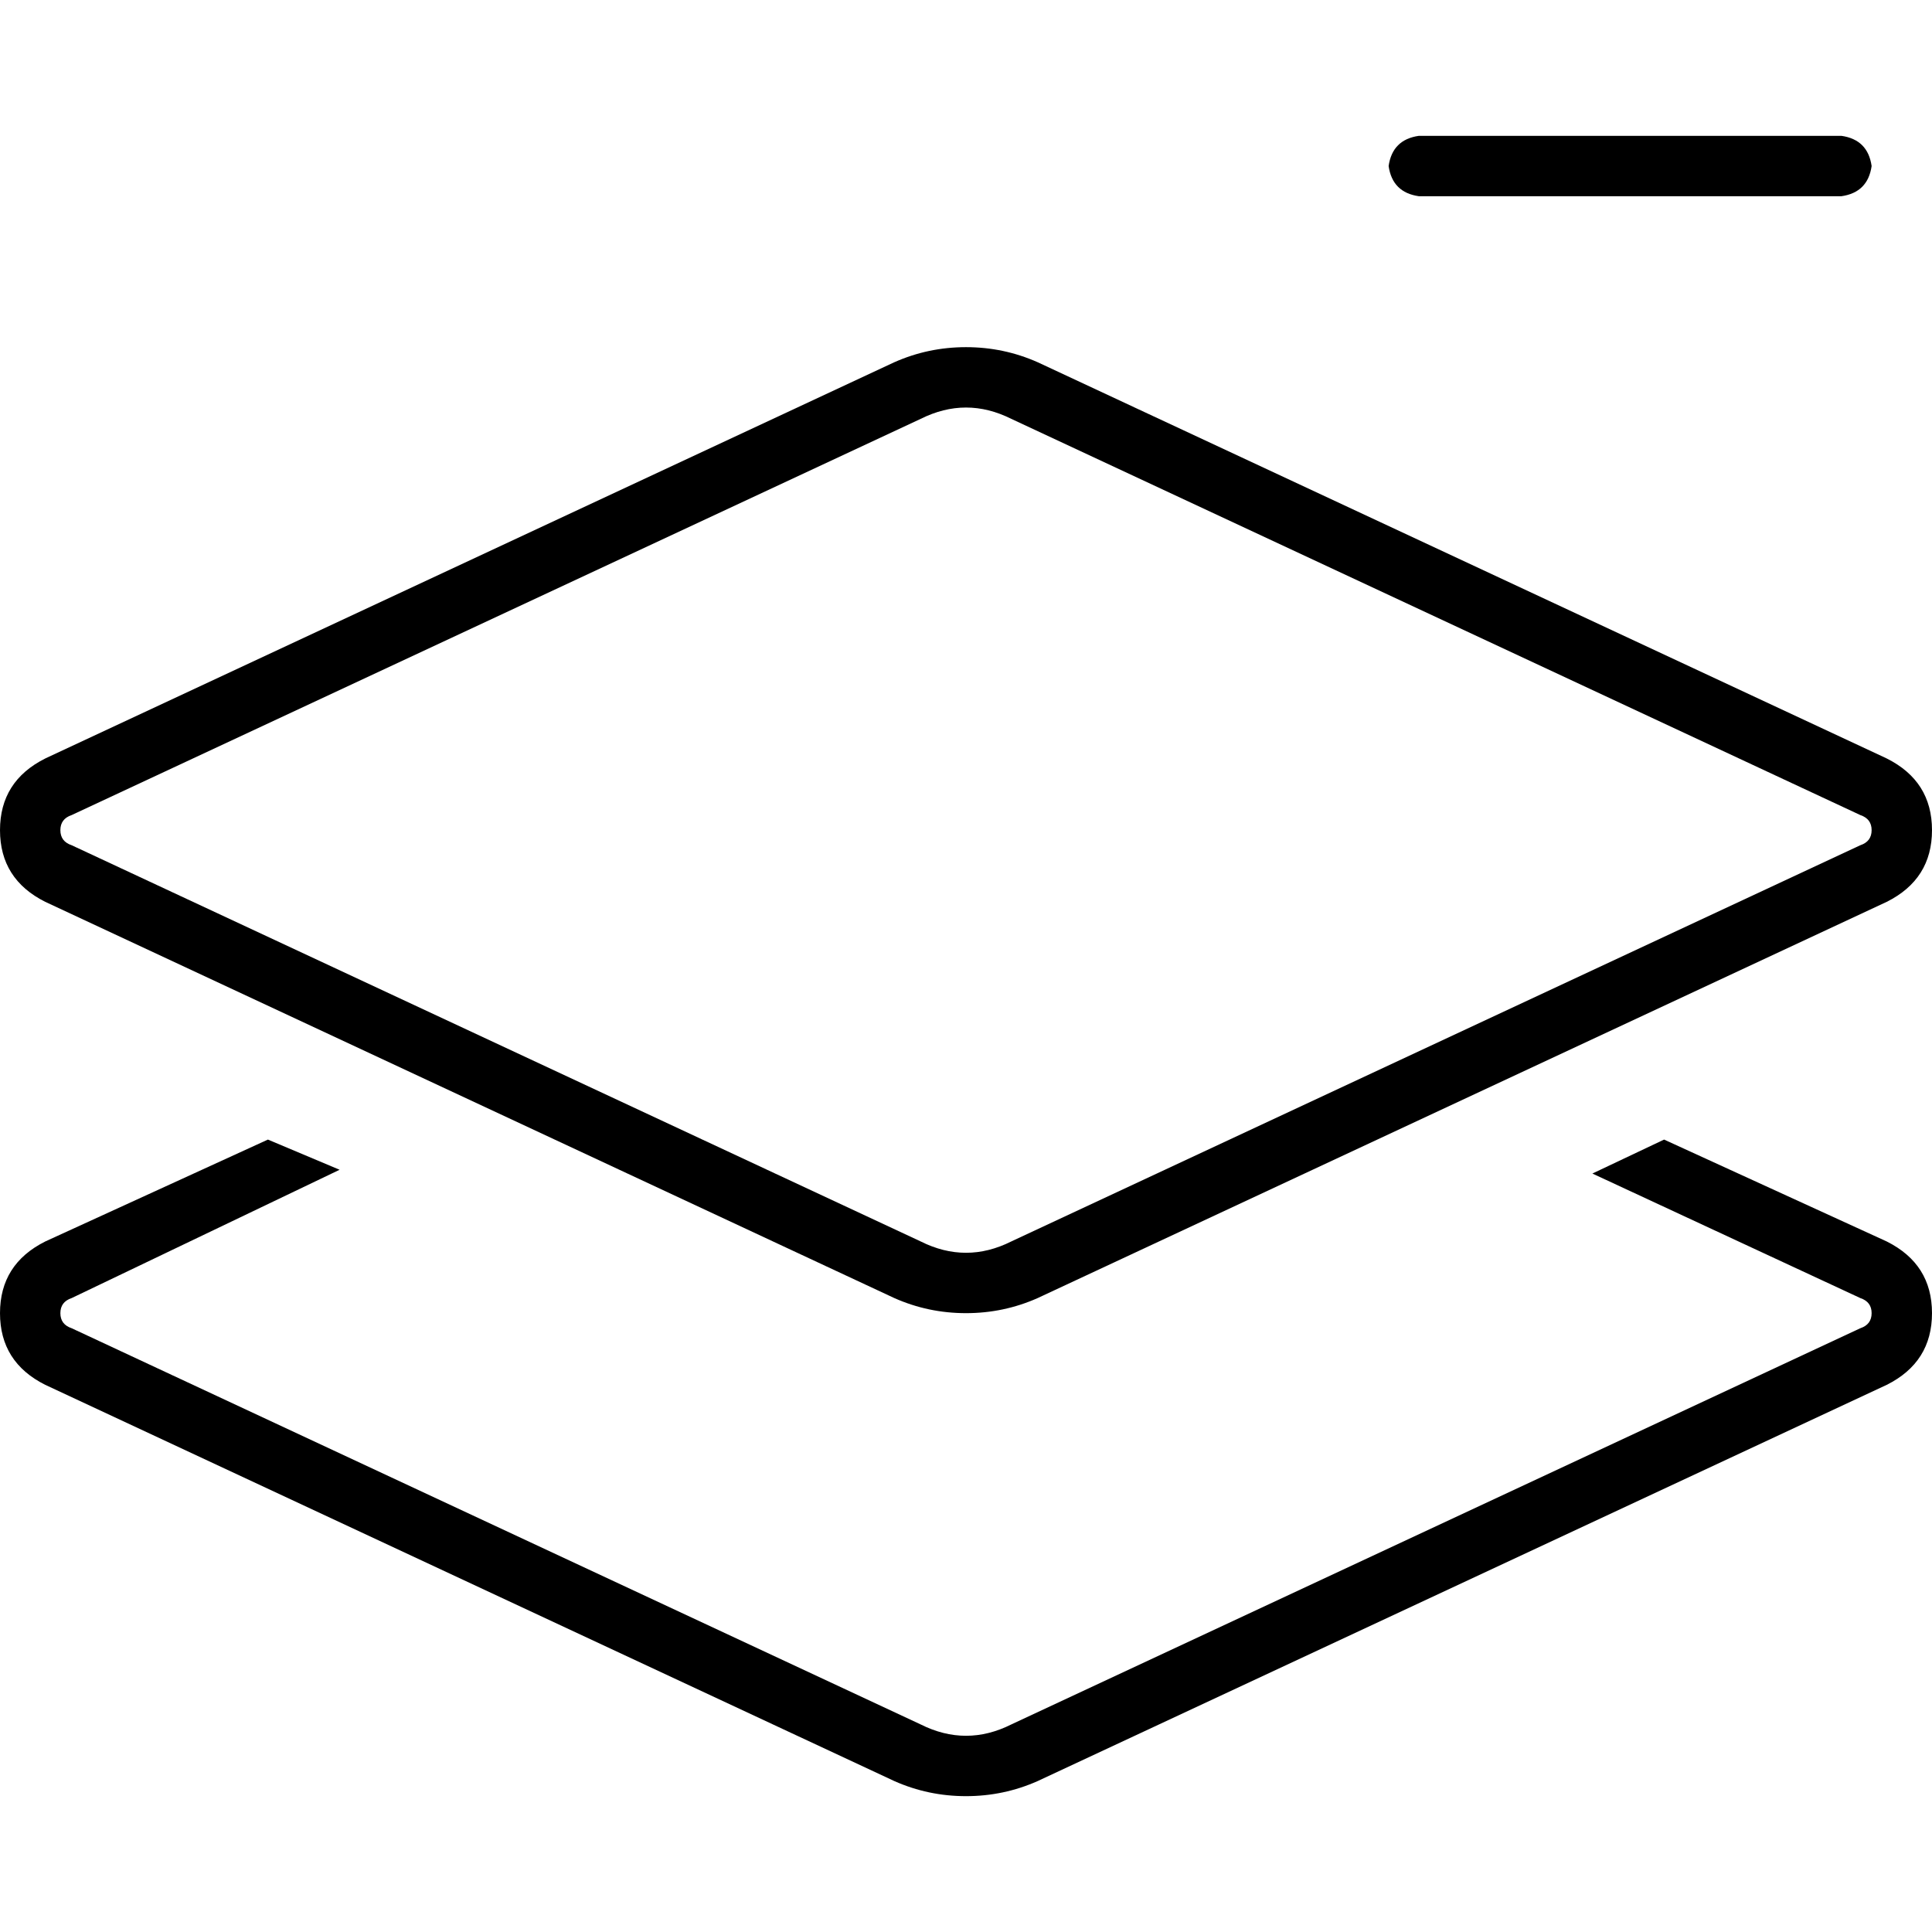 <svg xmlns="http://www.w3.org/2000/svg" viewBox="0 0 512 512">
  <path d="M 376 36 L 488 36 L 376 36 L 488 36 Q 495 37 496 44 Q 495 51 488 52 L 376 52 L 376 52 Q 369 51 368 44 Q 369 37 376 36 L 376 36 Z M 237 96 Q 246 92 256 92 Q 266 92 275 96 L 500 201 L 500 201 Q 512 207 512 220 Q 512 233 500 239 L 275 344 L 275 344 Q 266 348 256 348 Q 246 348 237 344 L 12 239 L 12 239 Q 0 233 0 220 Q 0 207 12 201 L 237 96 L 237 96 Z M 256 108 Q 250 108 244 111 L 19 216 L 19 216 Q 16 217 16 220 Q 16 223 19 224 L 244 329 L 244 329 Q 250 332 256 332 Q 262 332 268 329 L 493 224 L 493 224 Q 496 223 496 220 Q 496 217 493 216 L 268 111 L 268 111 Q 262 108 256 108 L 256 108 Z M 12 329 L 71 302 L 12 329 L 71 302 L 90 310 L 90 310 L 19 344 L 19 344 Q 16 345 16 348 Q 16 351 19 352 L 244 457 L 244 457 Q 250 460 256 460 Q 262 460 268 457 L 493 352 L 493 352 Q 496 351 496 348 Q 496 345 493 344 L 422 311 L 422 311 L 441 302 L 441 302 L 500 329 L 500 329 Q 512 335 512 348 Q 512 361 500 367 L 275 472 L 275 472 Q 266 476 256 476 Q 246 476 237 472 L 12 367 L 12 367 Q 0 361 0 348 Q 0 335 12 329 L 12 329 Z" />
</svg>